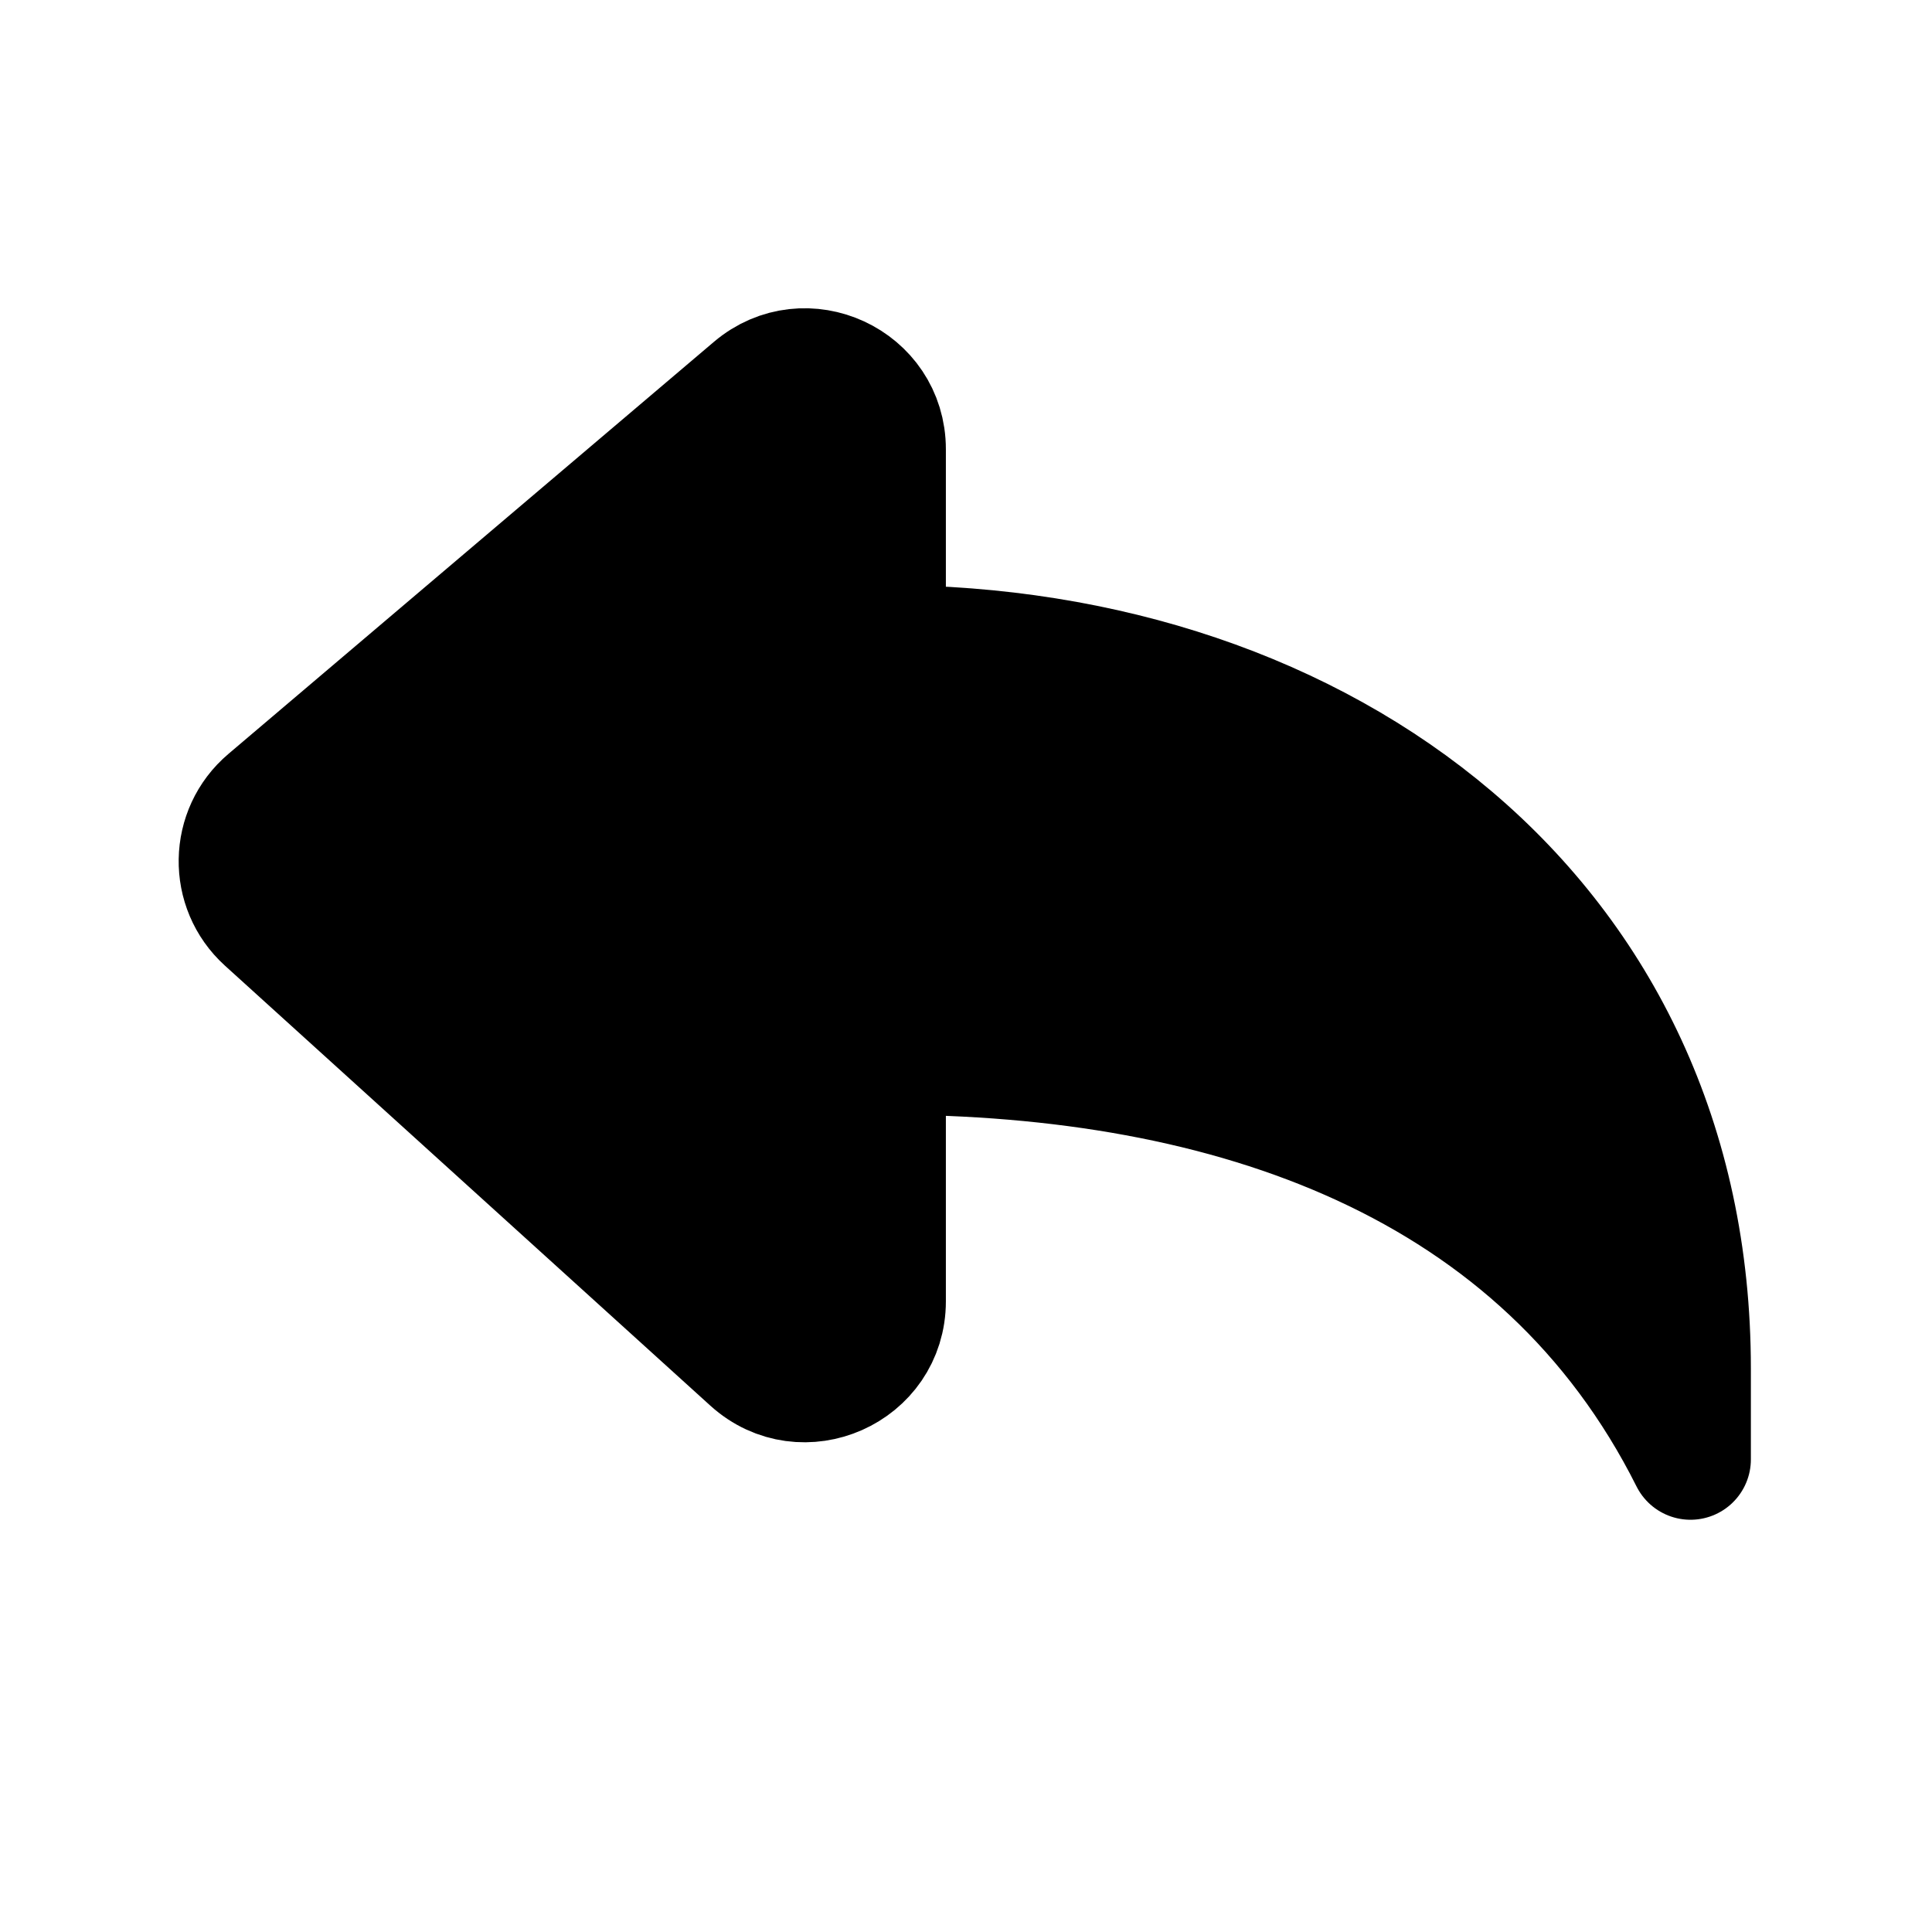 <svg width="24" height="24" viewBox="0 0 24 24" xmlns="http://www.w3.org/2000/svg">
<path fill-rule="evenodd" clip-rule="evenodd" d="M11 13.097V16.165C11 17.032 9.971 17.488 9.328 16.906L3.298 11.44C2.85 11.034 2.862 10.327 3.323 9.937L9.353 4.819C10.003 4.267 11 4.729 11 5.581V8.018C16.463 8.018 21 11.39 21 17V18.129C19.153 14.445 15.313 13.097 11 13.097Z" stroke="currentColor" stroke-width="1.5" stroke-linecap="round" stroke-linejoin="round"/>
</svg>
